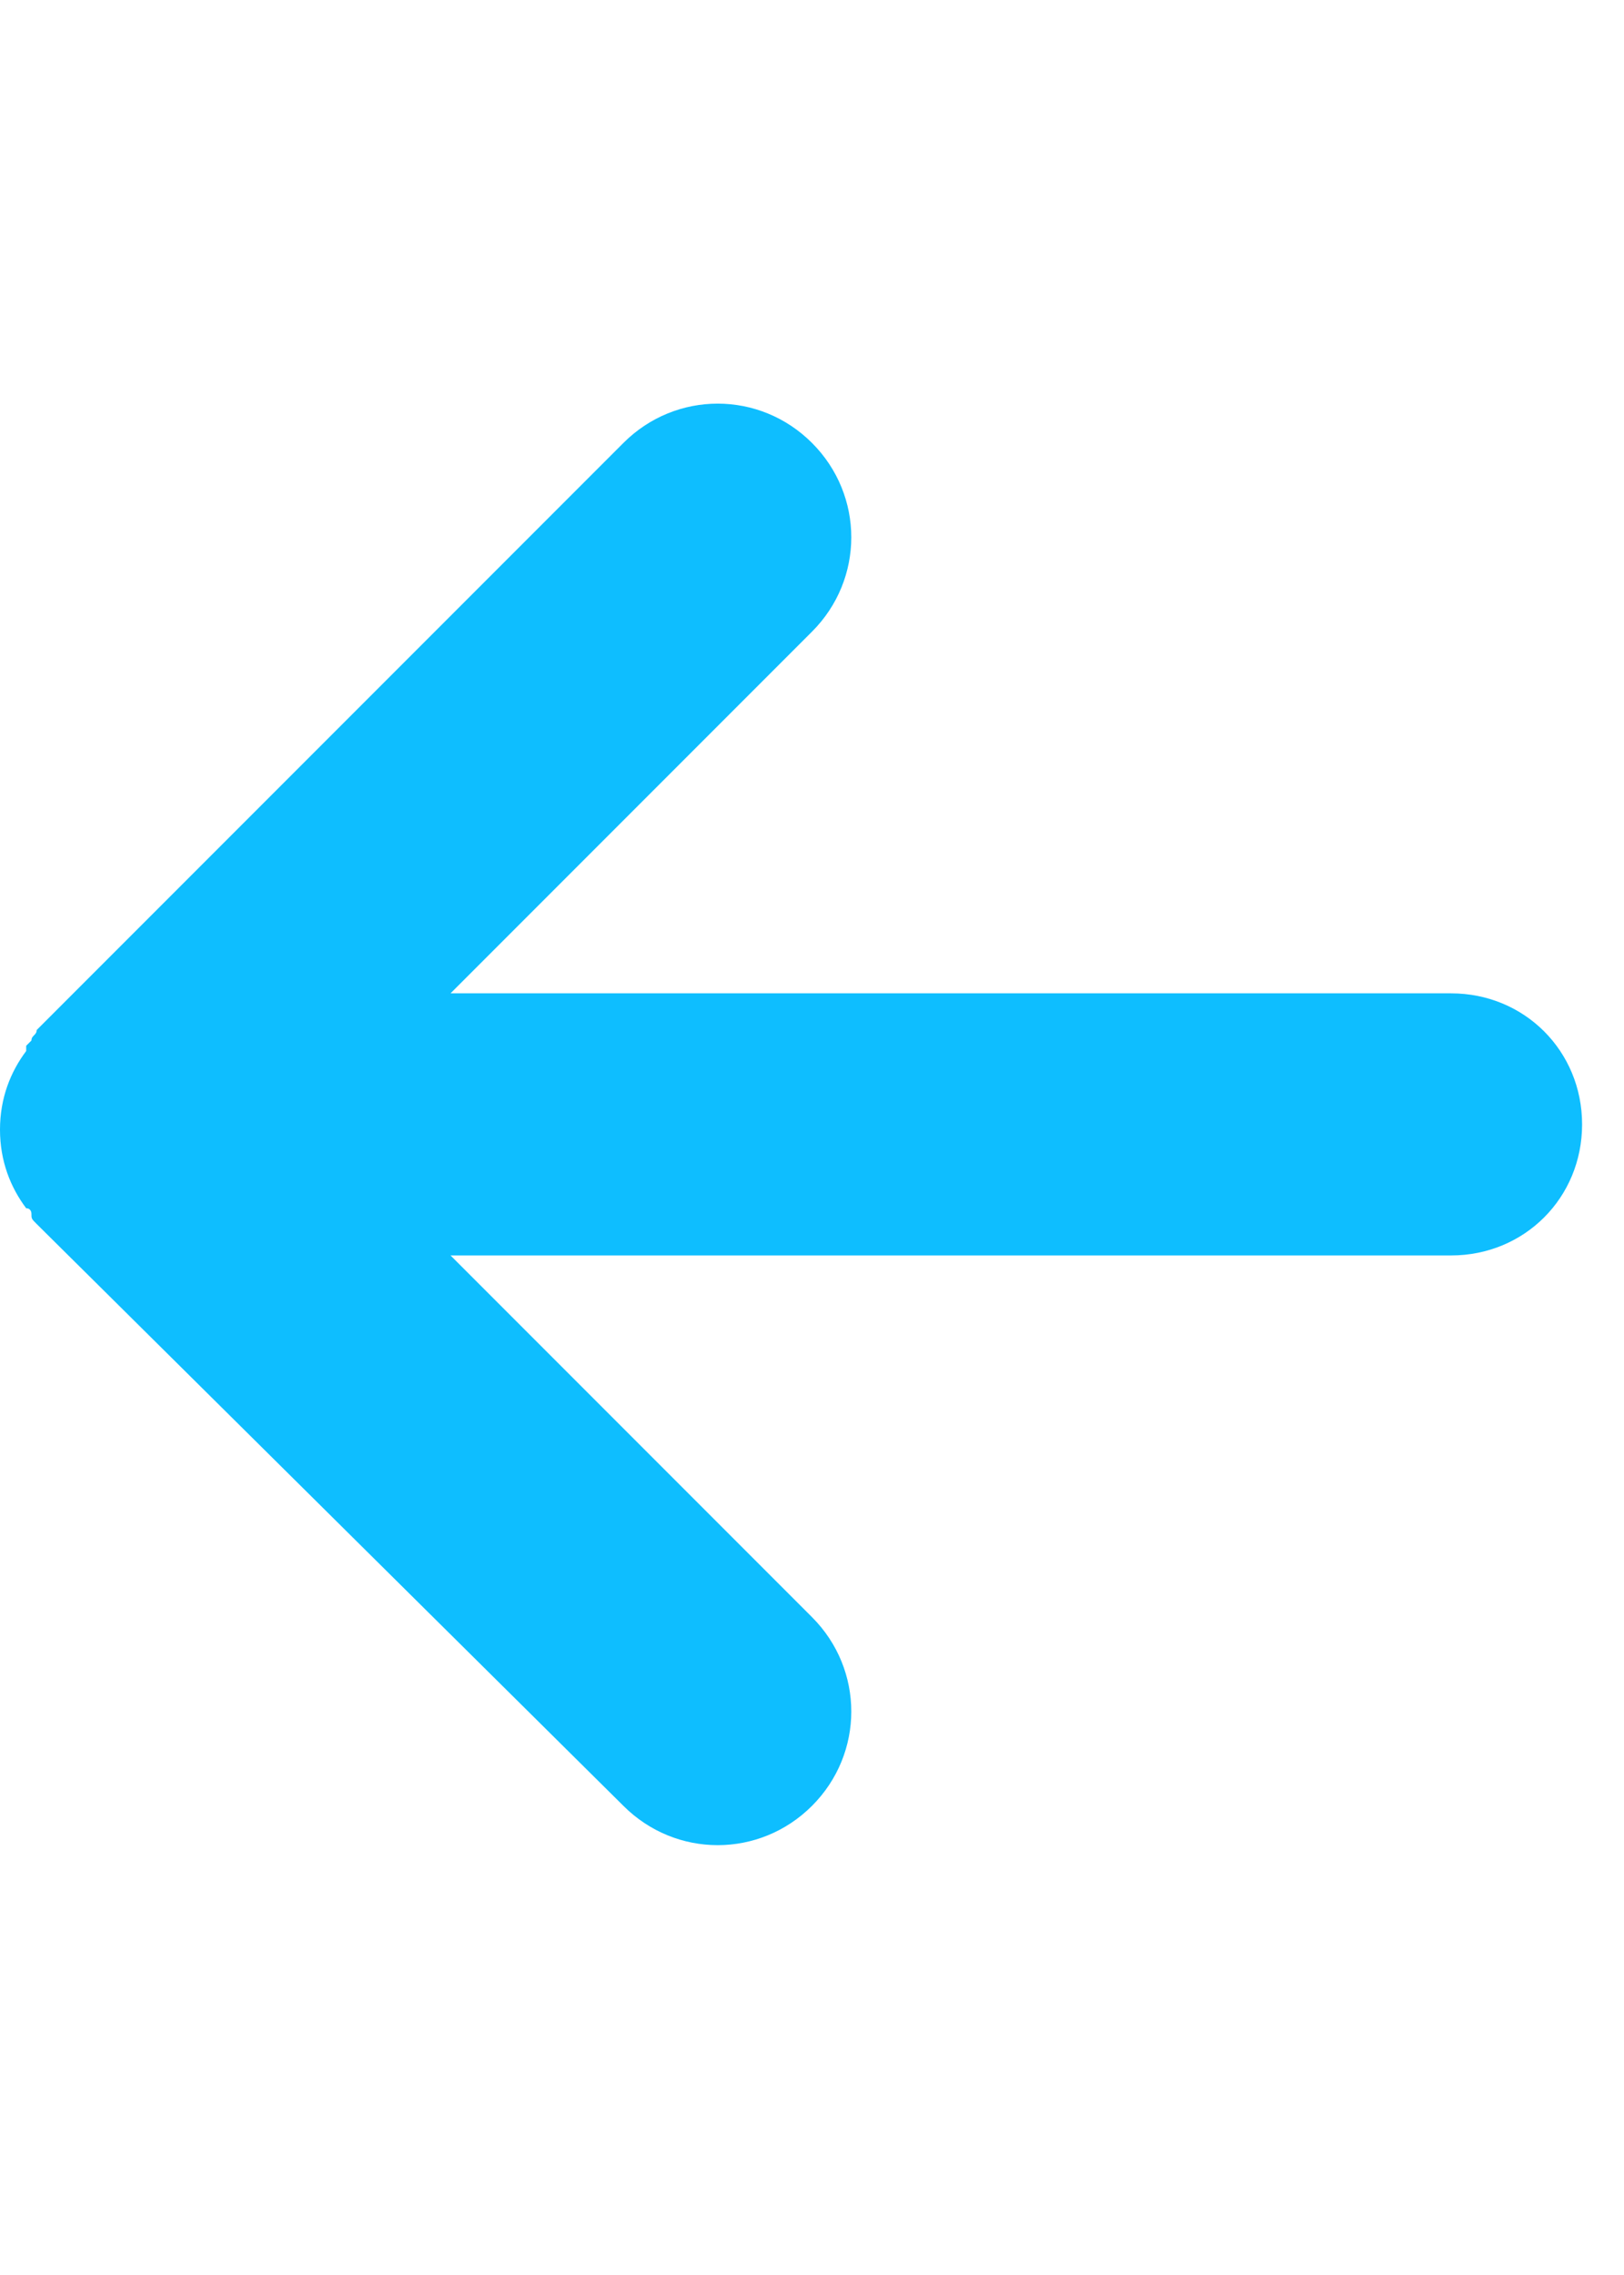 <svg xmlns="http://www.w3.org/2000/svg" viewBox="0 0 31 28" width="20" style="fill: #0ebeff;"><path fill-rule="nonzero" d="M.7 15.65c-.1-.1-.1-.1-.1-.2 0 0 0-.1-.1-.1-.3-.4-.5-.9-.5-1.5s.2-1.1.5-1.5v-.1l.1-.1c0-.1.1-.1.1-.2L11.9.75c1-1 2.6-1 3.6 0s1 2.6 0 3.6l-6.9 6.9h19.1c1.4 0 2.5 1.1 2.5 2.5s-1.1 2.5-2.5 2.5H8.6l6.9 6.9c1 1 1 2.6 0 3.6s-2.6 1-3.6 0L.7 15.65z"></path></svg>